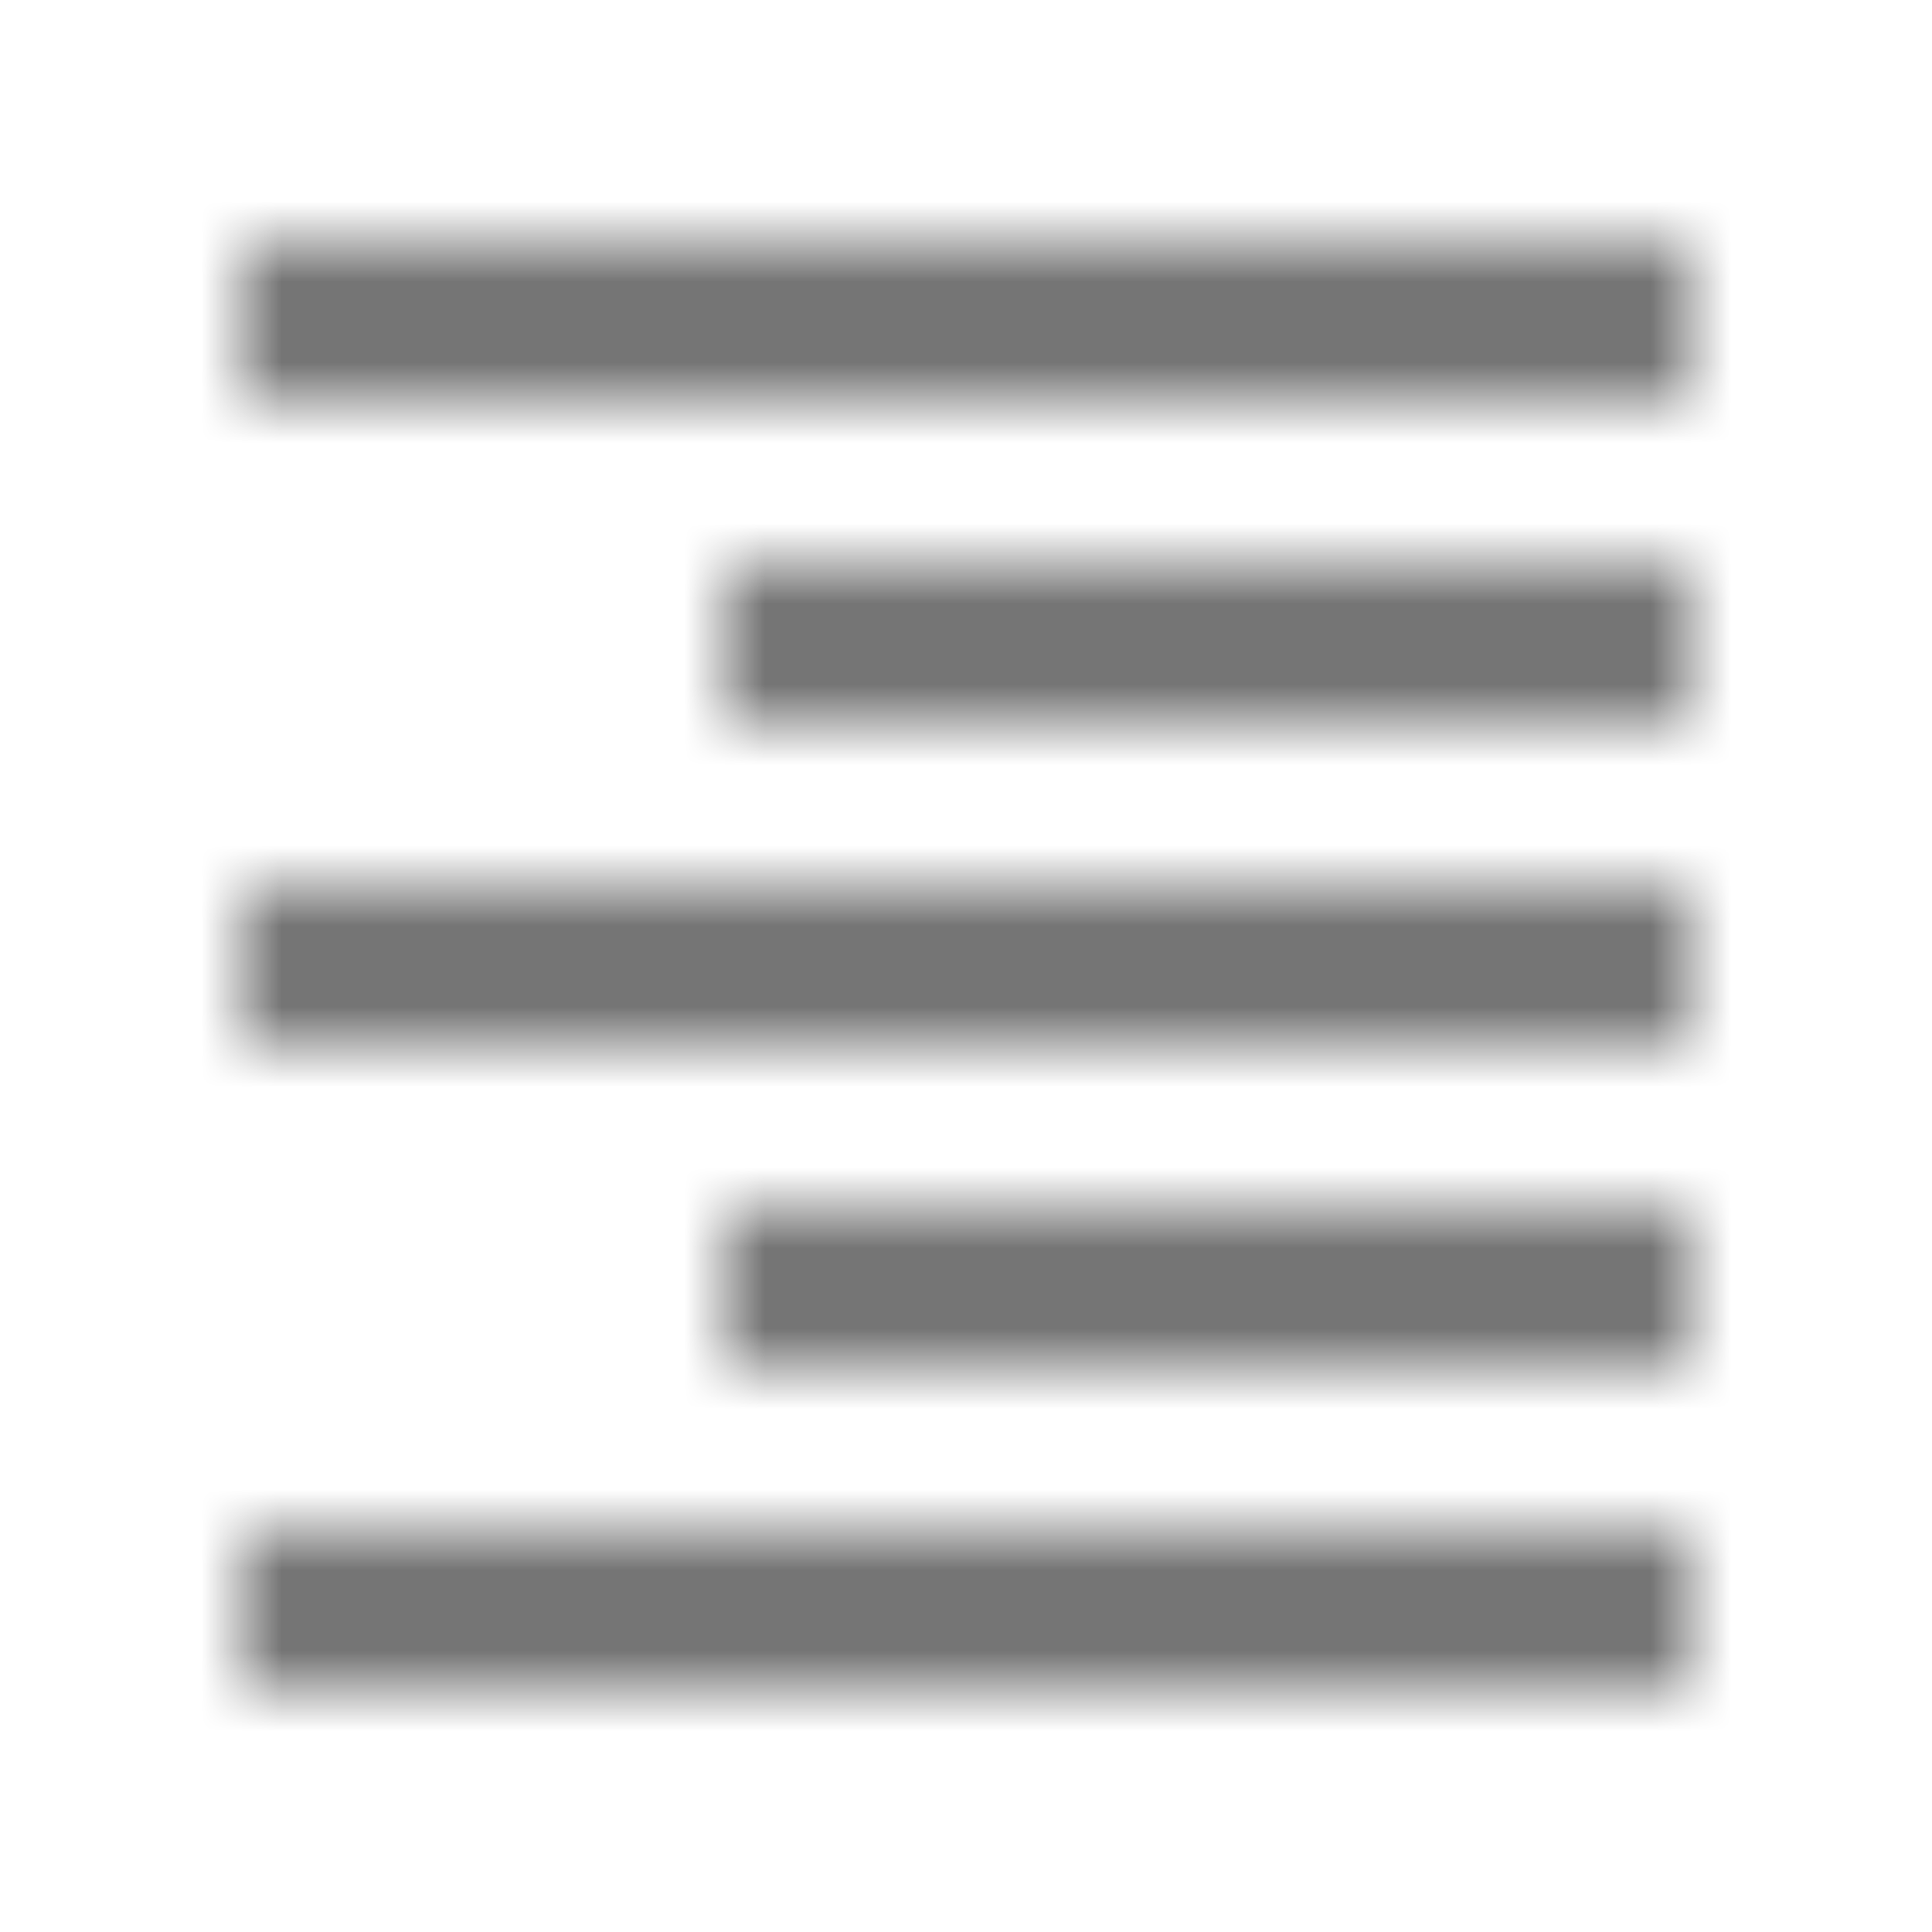<?xml version="1.0" encoding="UTF-8"?>
<svg width="24px" height="24px" viewBox="0 0 24 24" version="1.1" xmlns="http://www.w3.org/2000/svg" xmlns:xlink="http://www.w3.org/1999/xlink">
    <!-- Generator: Sketch 50 (54983) - http://www.bohemiancoding.com/sketch -->
    <title>icon/editor/format_align_right_24px_sharp</title>
    <desc>Created with Sketch.</desc>
    <defs>
        <path d="M3,21 L21,21 L21,19 L3,19 L3,21 Z M9,17 L21,17 L21,15 L9,15 L9,17 Z M3,13 L21,13 L21,11 L3,11 L3,13 Z M9,9 L21,9 L21,7 L9,7 L9,9 Z M3,3 L3,5 L21,5 L21,3 L3,3 Z" id="path-1"></path>
    </defs>
    <g id="icon/editor/format_align_right_24px" stroke="none" stroke-width="1" fill="none" fill-rule="evenodd">
        <mask id="mask-2" fill="white">
            <use xlink:href="#path-1"></use>
        </mask>
        <g fill-rule="nonzero"></g>
        <g id="✱-/-Color-/-Icons-/-Black-/-Inactive" mask="url(#mask-2)" fill="#000000" fill-opacity="0.54">
            <rect id="Rectangle" x="0" y="0" width="24" height="24"></rect>
        </g>
    </g>
</svg>